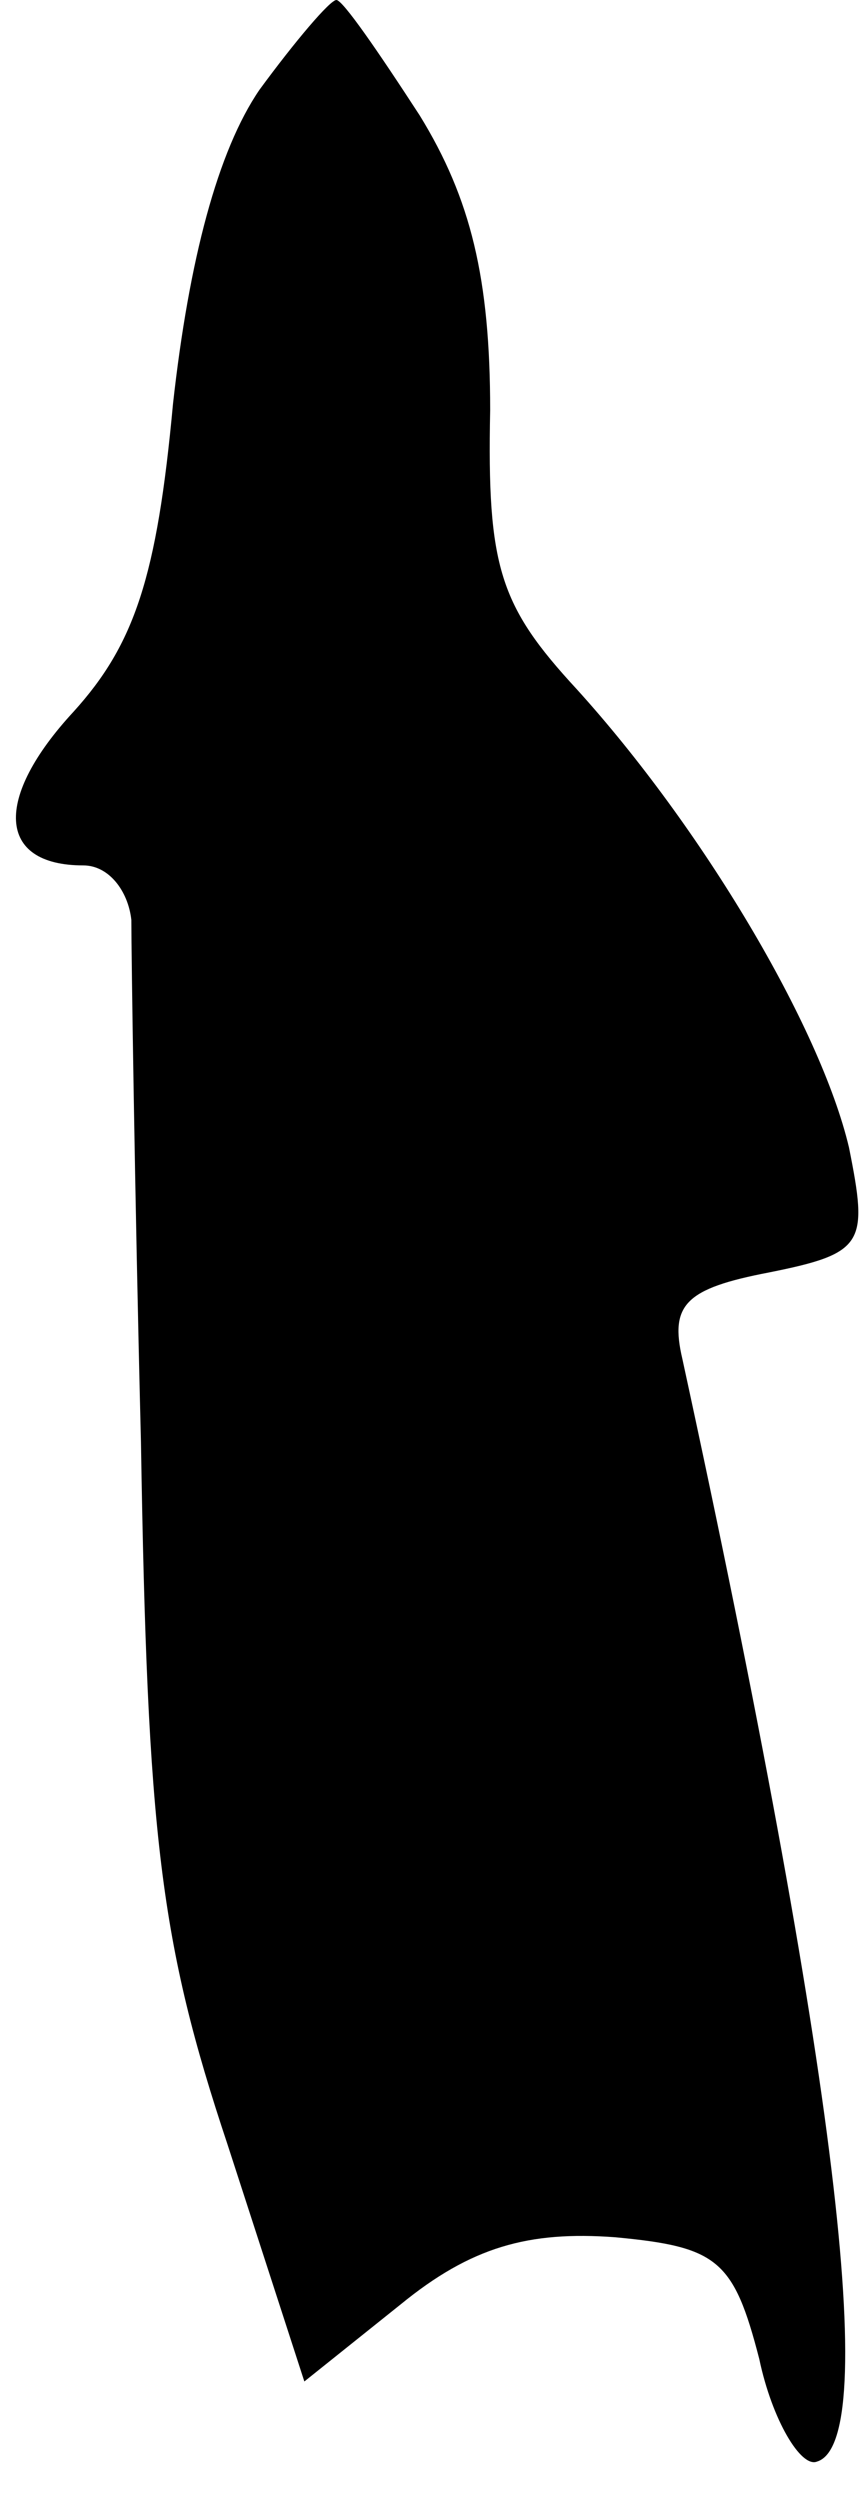 <?xml version="1.0" standalone="no"?>
<!DOCTYPE svg PUBLIC "-//W3C//DTD SVG 20010904//EN"
 "http://www.w3.org/TR/2001/REC-SVG-20010904/DTD/svg10.dtd">
<svg version="1.0" xmlns="http://www.w3.org/2000/svg"
 width="27pt" height="78pt" viewBox="0 0 27 78"
 preserveAspectRatio="xMidYMid meet">
<g transform="translate(0,78) scale(0.1,-0.1)"
fill="#000000" stroke="none">
<path fill="#000000" stroke="none" d="M81 752 c-13 -19 -22 -53 -27 -98 -5
-54 -12 -75 -31 -96 -25 -27 -24 -48 3 -48 8 0 14 -8 15 -17 0 -10 1 -83 3
-163 2 -123 6 -156 27 -219 l24 -74 30 24 c22 18 40 23 67 21 32 -3 37 -7 45
-38 4 -19 13 -34 18 -32 20 6 6 123 -42 344 -4 17 1 22 27 27 30 6 31 9 25 39
-9 38 -46 100 -85 143 -24 26 -28 38 -27 87 0 41 -6 66 -22 92 -13 20 -24 36
-26 36 -2 0 -13 -13 -24 -28z"/>
</g>
</svg>
